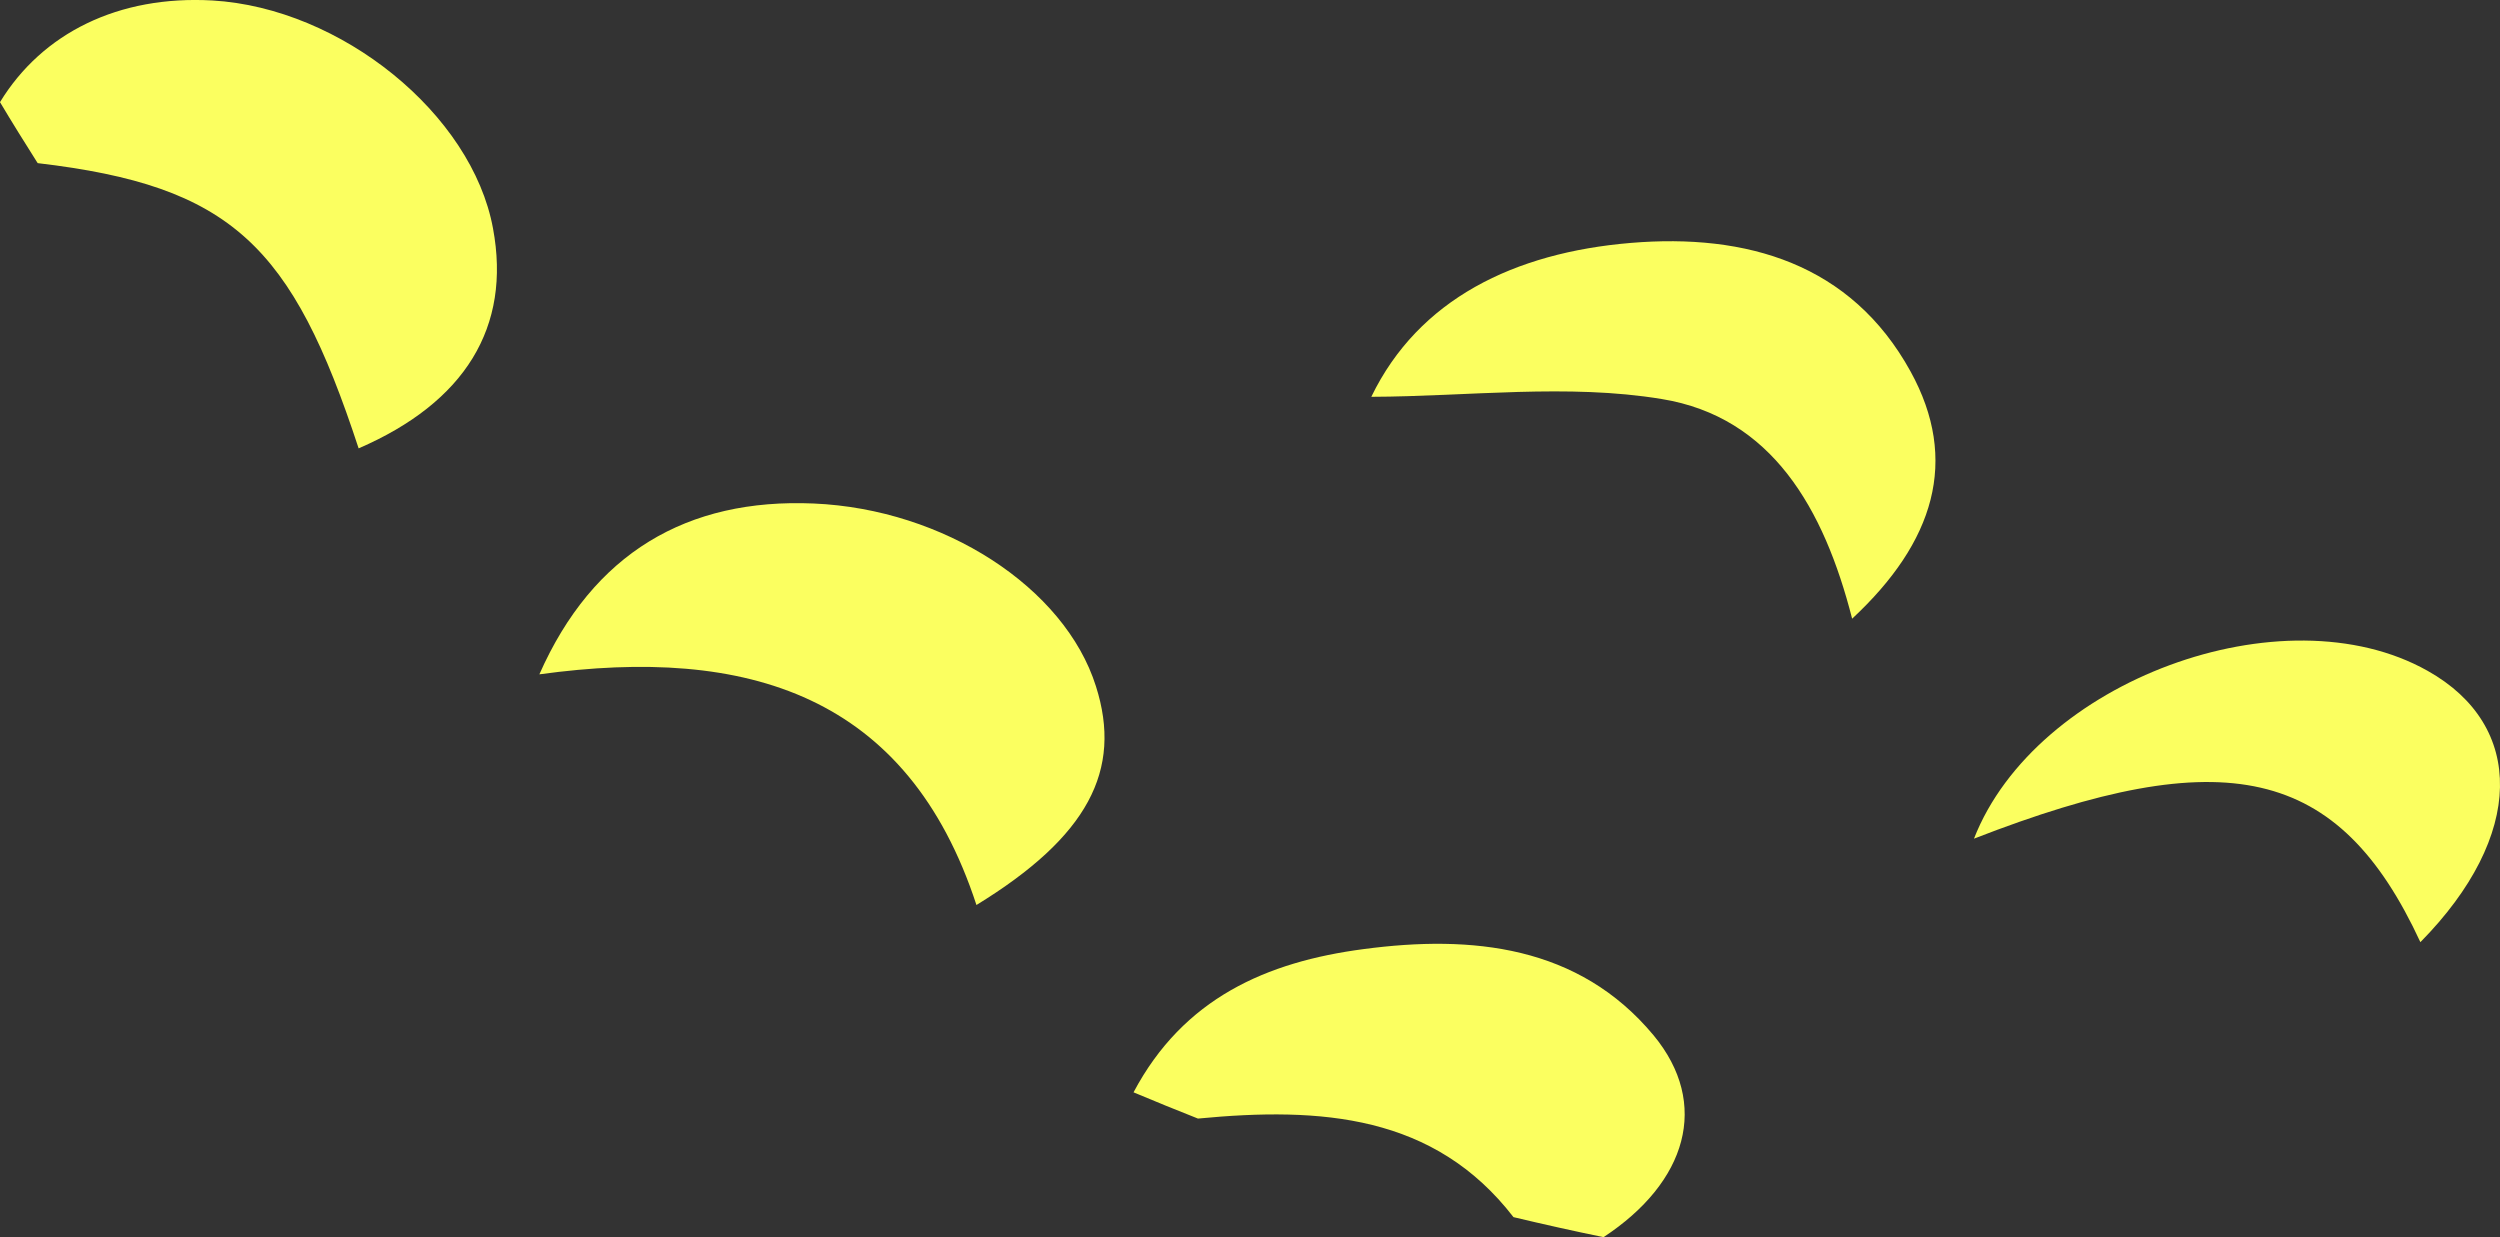 <svg version="1.1" id="图层_1" x="0px" y="0px" width="53.823px" height="26.635px" viewBox="0 0 53.823 26.635" enable-background="new 0 0 53.823 26.635" xml:space="preserve" xmlns="http://www.w3.org/2000/svg" xmlns:xlink="http://www.w3.org/1999/xlink" xmlns:xml="http://www.w3.org/XML/1998/namespace">
  <rect x="0" y="0" width="53.823" height="26.635" fill="#333333" stroke="none"/>
  <path fill="#FBFF60" d="M4.57,0.01C2.557-0.103,0.912,0.706,0,2.199c0.264,0.443,0.537,0.88,0.811,1.313
	c4.176,0.491,5.475,1.766,6.91,6.141c2.293-0.992,3.289-2.613,2.893-4.736C10.162,2.455,7.346,0.171,4.57,0.01z" class="color c1"/>
  <path fill="#FBFF60" d="M17.518,10.84c-2.725-0.117-4.752,1.068-5.906,3.678c4.488-0.618,7.932,0.447,9.41,4.966
	c2.398-1.47,3.15-2.899,2.572-4.711C22.922,12.645,20.318,10.96,17.518,10.84z" class="color c1"/>
  <path fill="#FBFF60" d="M29.359,20.433c-2.092,0.275-3.881,1.058-4.955,3.084c0.463,0.195,0.924,0.382,1.387,0.565
	c2.654-0.255,5.09-0.084,6.793,2.122c0.646,0.154,1.297,0.3,1.939,0.431c1.797-1.182,2.299-2.87,1.076-4.347
	C33.988,20.352,31.688,20.124,29.359,20.433z" class="color c1"/>
  <path fill="#FBFF60" d="M35.107,5.23c-2.504,0.21-4.566,1.21-5.584,3.313c2.105-0.008,4.23-0.287,6.254,0.048
	c2.365,0.386,3.492,2.355,4.098,4.729c1.771-1.648,2.311-3.409,1.258-5.322C39.854,5.672,37.6,5.021,35.107,5.23z" class="color c1"/>
  <path fill="#FBFF60" d="M52.264,14.442c-3.111-1.75-8.439,0.219-9.766,3.614c5.406-2.104,7.855-1.564,9.611,2.228
	C54.365,17.994,54.371,15.623,52.264,14.442z" class="color c1"/>
</svg>